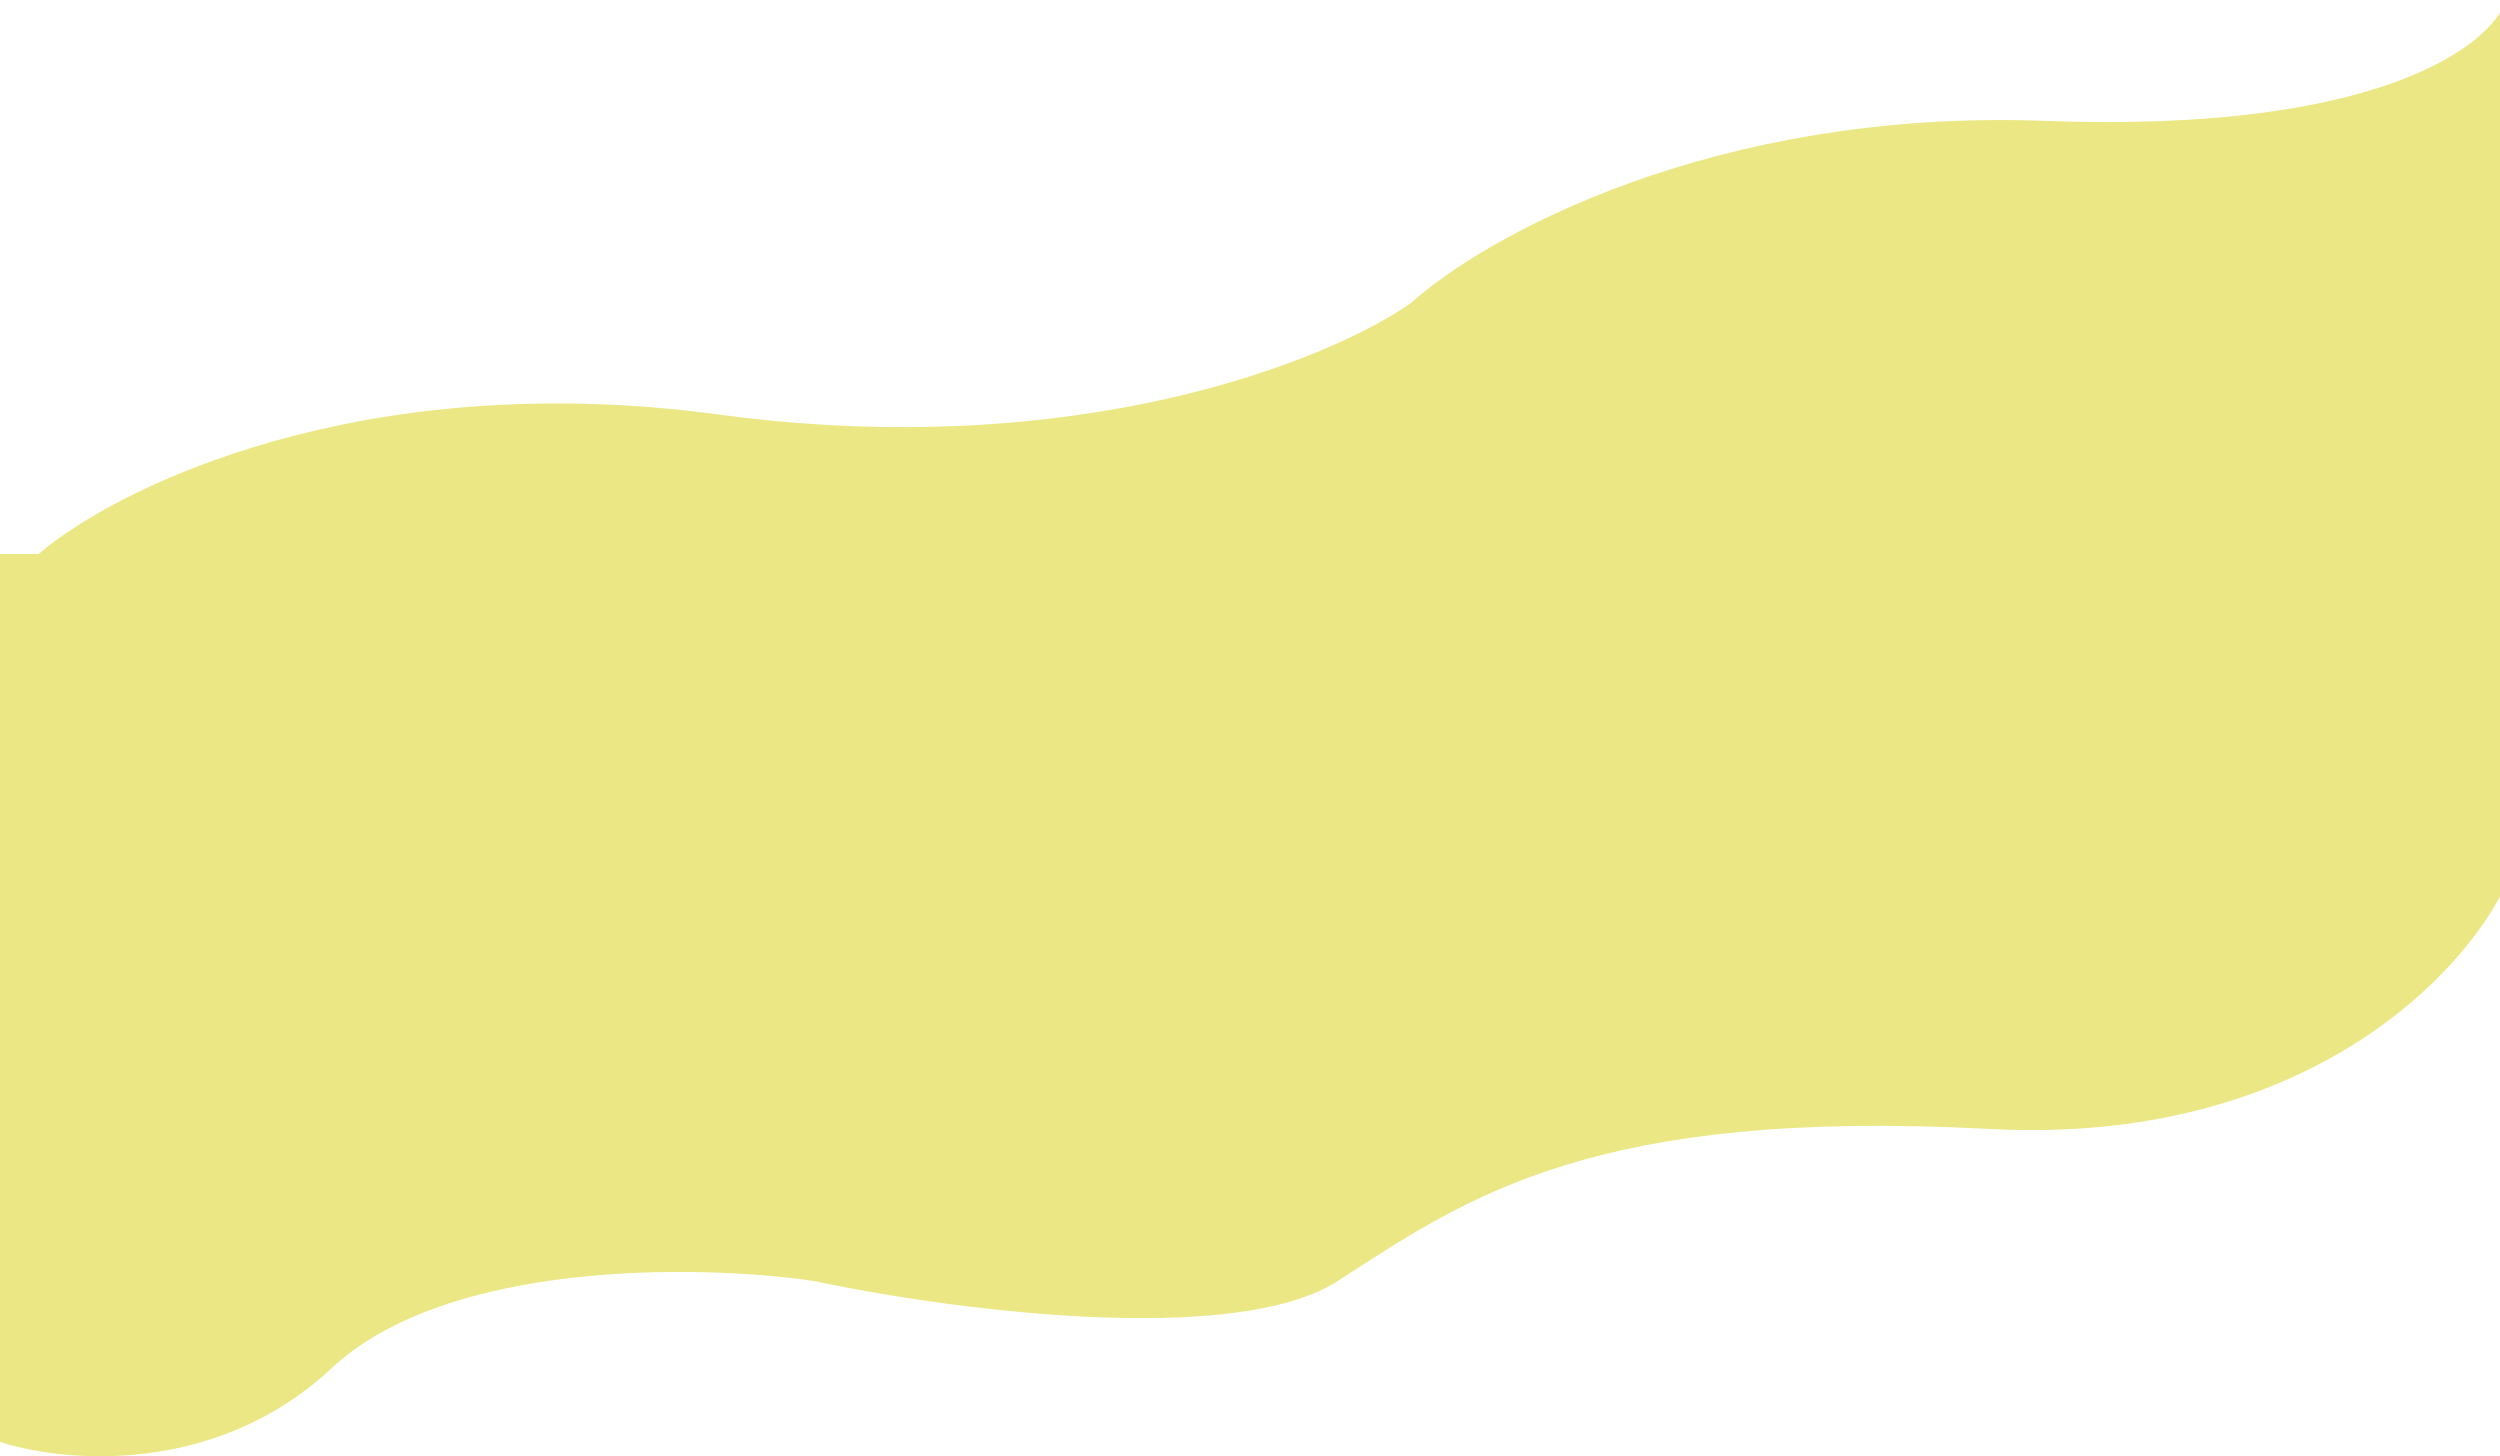 <svg width="1200" height="699" viewBox="0 0 1200 699" fill="none" xmlns="http://www.w3.org/2000/svg">
<path d="M345.144 198.982C173.472 175.773 55.857 233.943 18.508 265.929H-1V691.787C29.012 701.953 103.043 709.193 159.066 656.825C215.09 604.458 336.473 606.987 390.162 614.797C453.355 628.311 592.246 647.23 642.267 614.797C704.793 574.257 765.318 531.857 954.897 541.9C1106.56 549.933 1183.49 466.894 1203 424.37V0C1195.83 21.82 1141.57 63.972 981.908 58.021C822.242 52.07 712.296 113.81 677.282 145.424C638.099 172.947 516.815 222.19 345.144 198.982Z" fill="#EBE784"/>
</svg>
